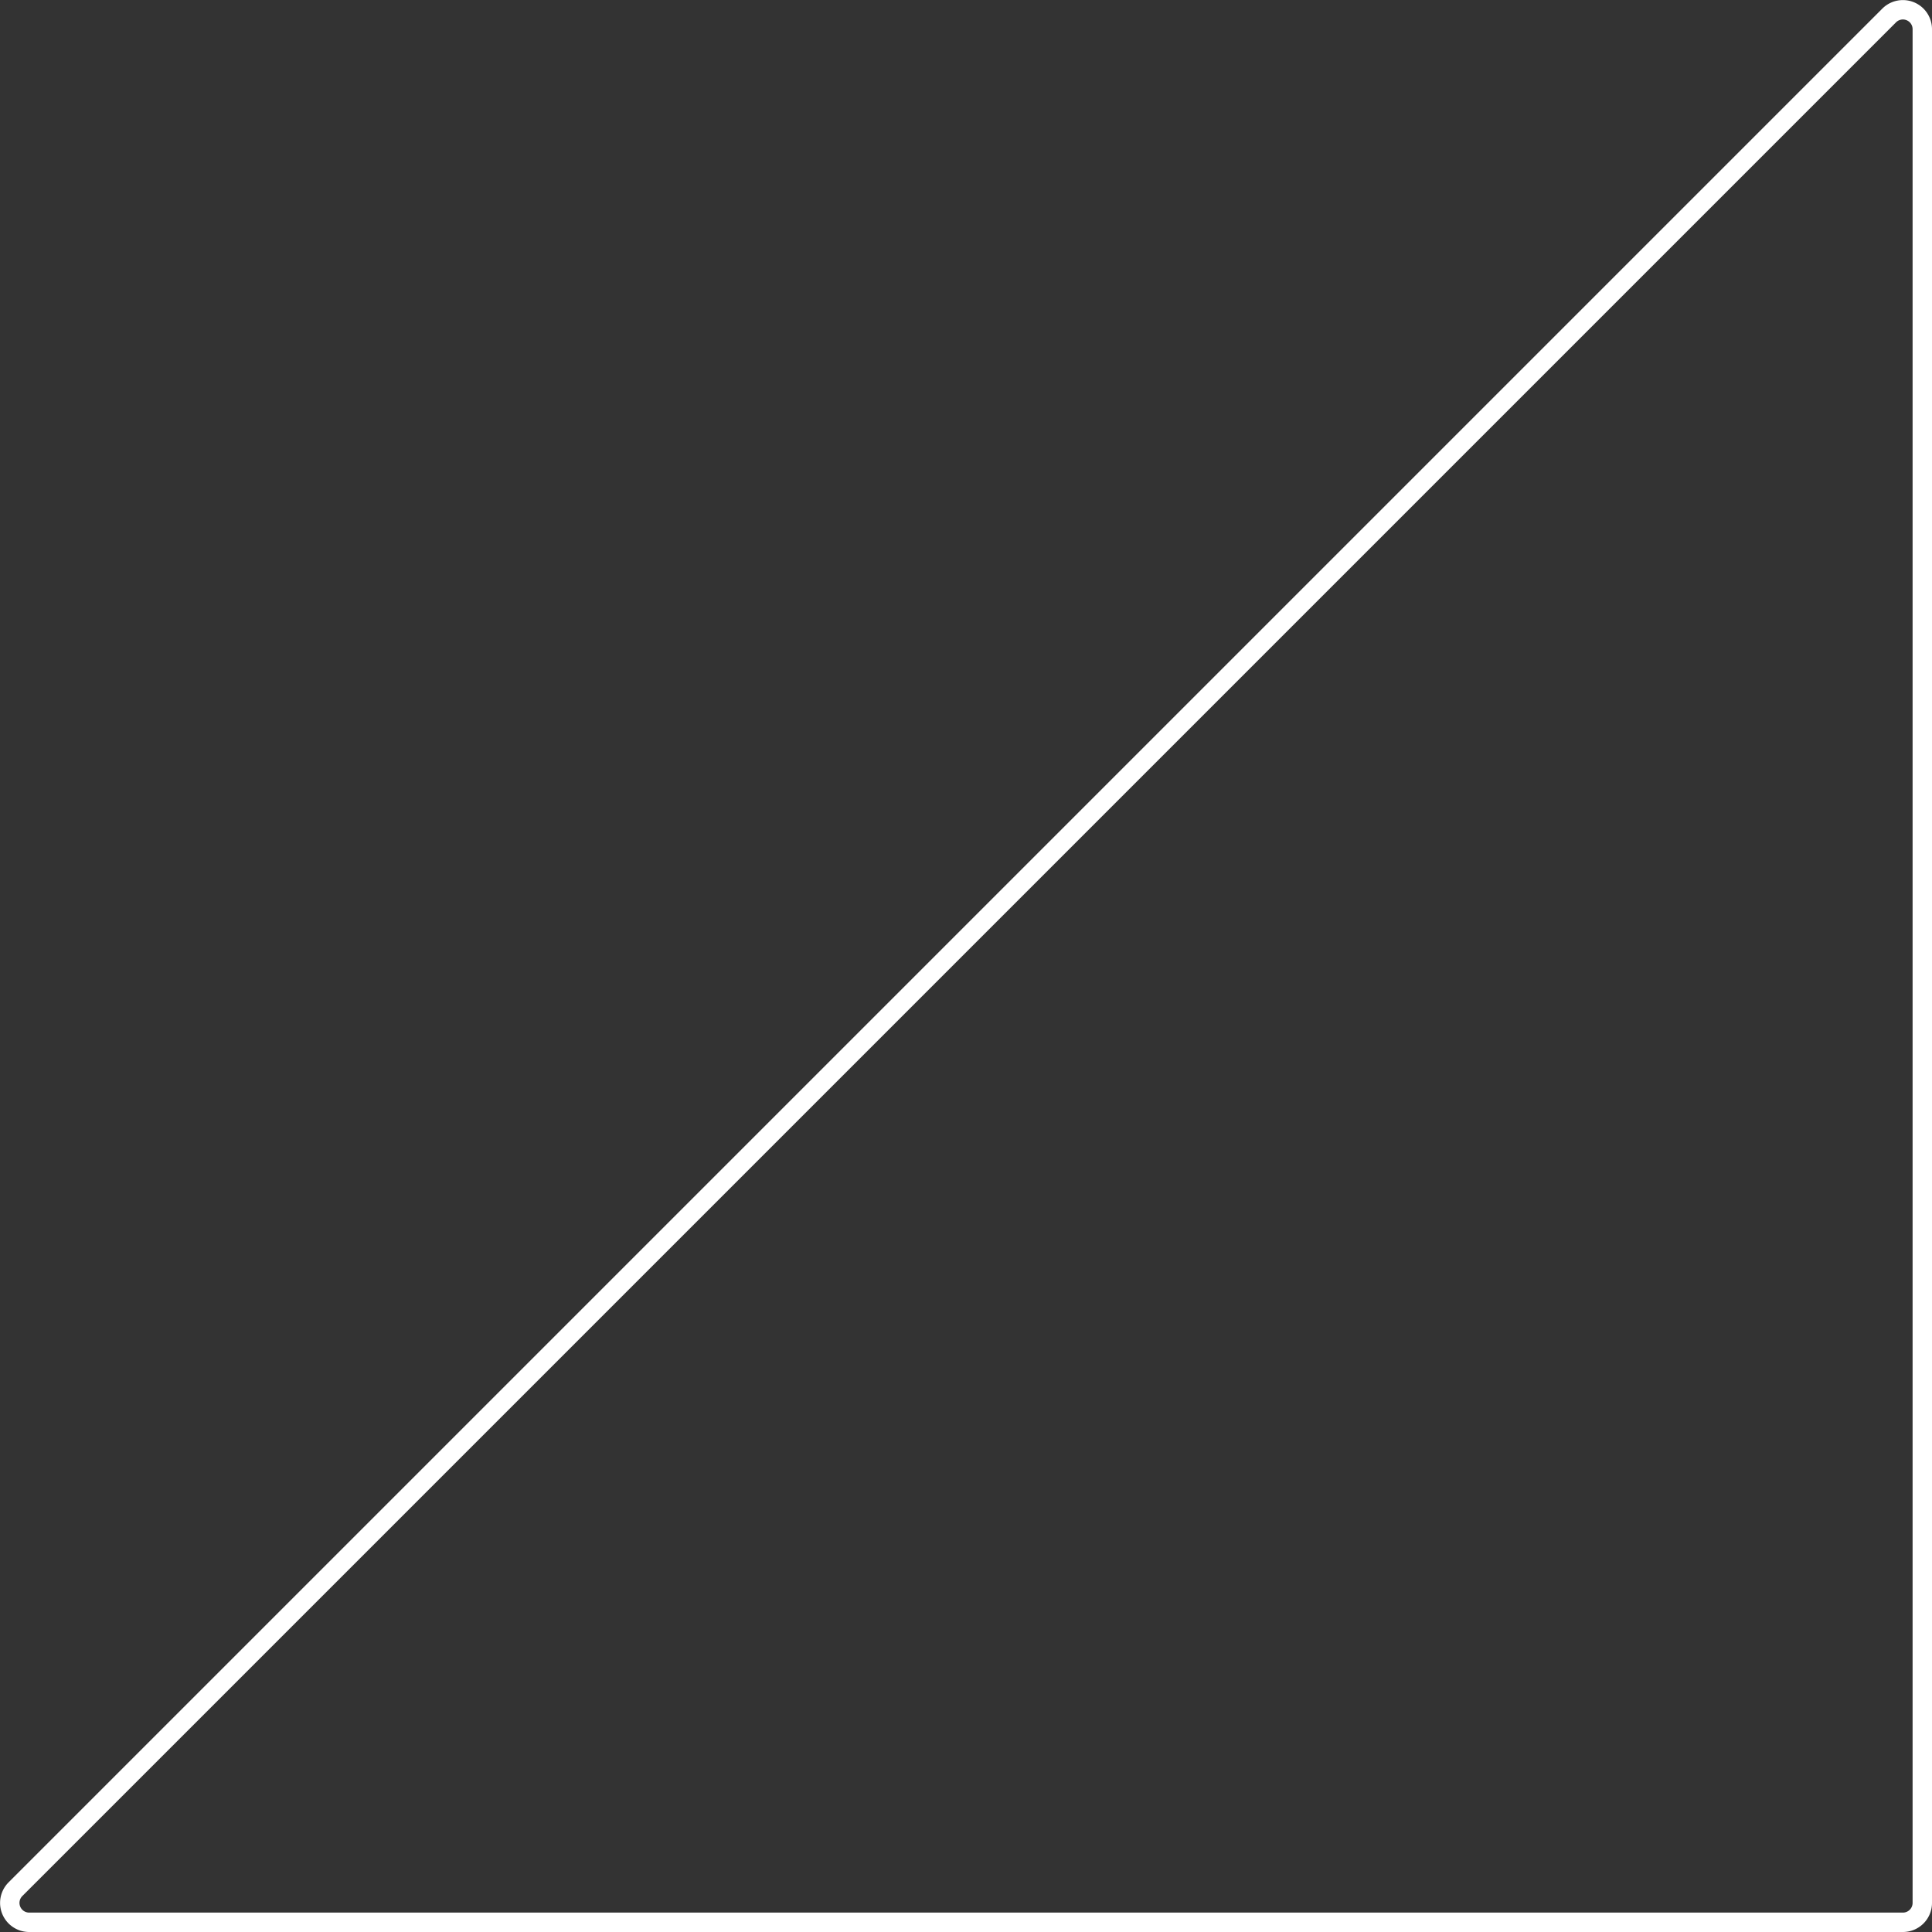 <svg xmlns="http://www.w3.org/2000/svg" viewBox="0 0 99.58 99.58"><rect x="0" y="0" width="99.58" height="99.58" fill="#333333" stroke="none"/><defs><style>.cls-1{fill:none;stroke:#fff;stroke-miterlimit:10;}</style></defs><g id="Layer_2" data-name="Layer 2"><g id="Layer_1-2" data-name="Layer 1"><path class="cls-1" d="M99.08,1.51V98.08a1,1,0,0,1-1,1H1.51A1,1,0,0,1,.8,97.37L97.37.8A1,1,0,0,1,99.08,1.51Z"/></g></g></svg>